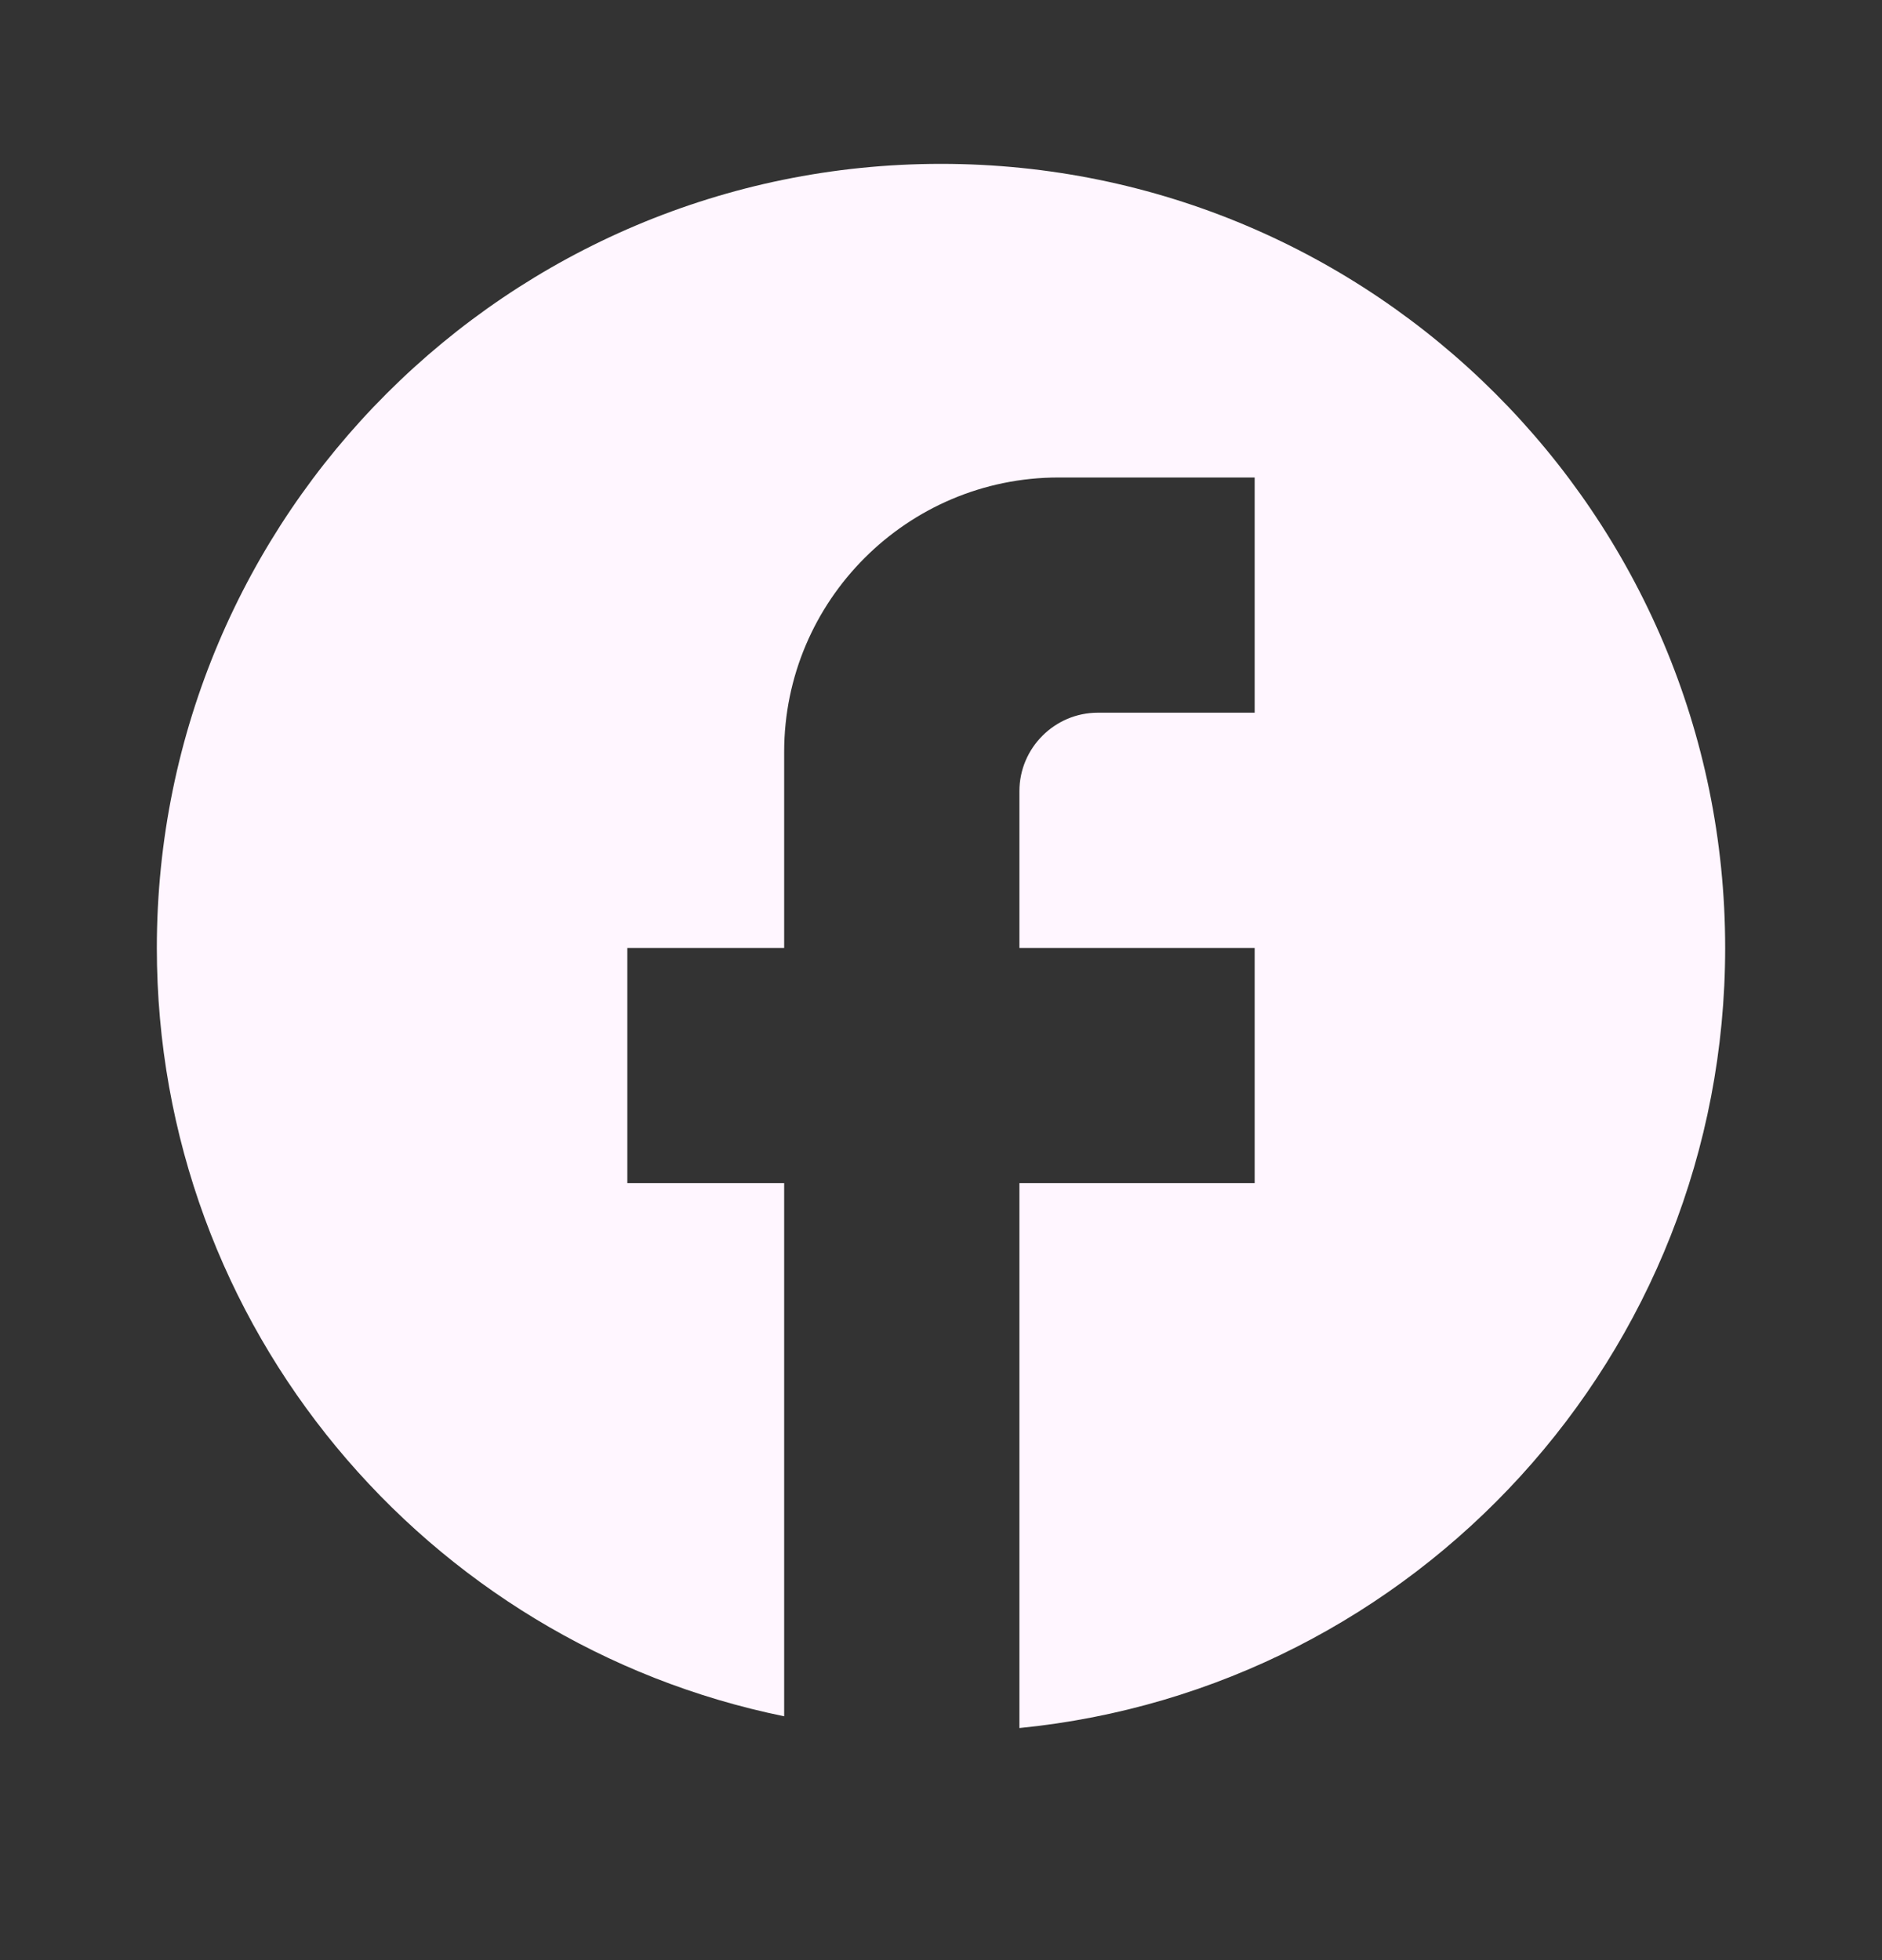 <svg width="24" height="25" viewBox="0 0 24 25" fill="none" xmlns="http://www.w3.org/2000/svg">
<rect x="0" y="0" width="24" height="25" fill="#333333" stroke="none"/>
<path d="M22 12.09C22 6.57 17.52 2.09 12 2.09C6.48 2.09 2 6.57 2 12.09C2 16.93 5.44 20.96 10 21.89V15.09H8V12.09H10V9.59C10 7.66 11.57 6.09 13.5 6.09H16V9.09H14C13.45 9.09 13 9.54 13 10.09V12.09H16V15.09H13V22.04C18.05 21.54 22 17.28 22 12.09Z" fill="#fff6ff"/>
</svg>
